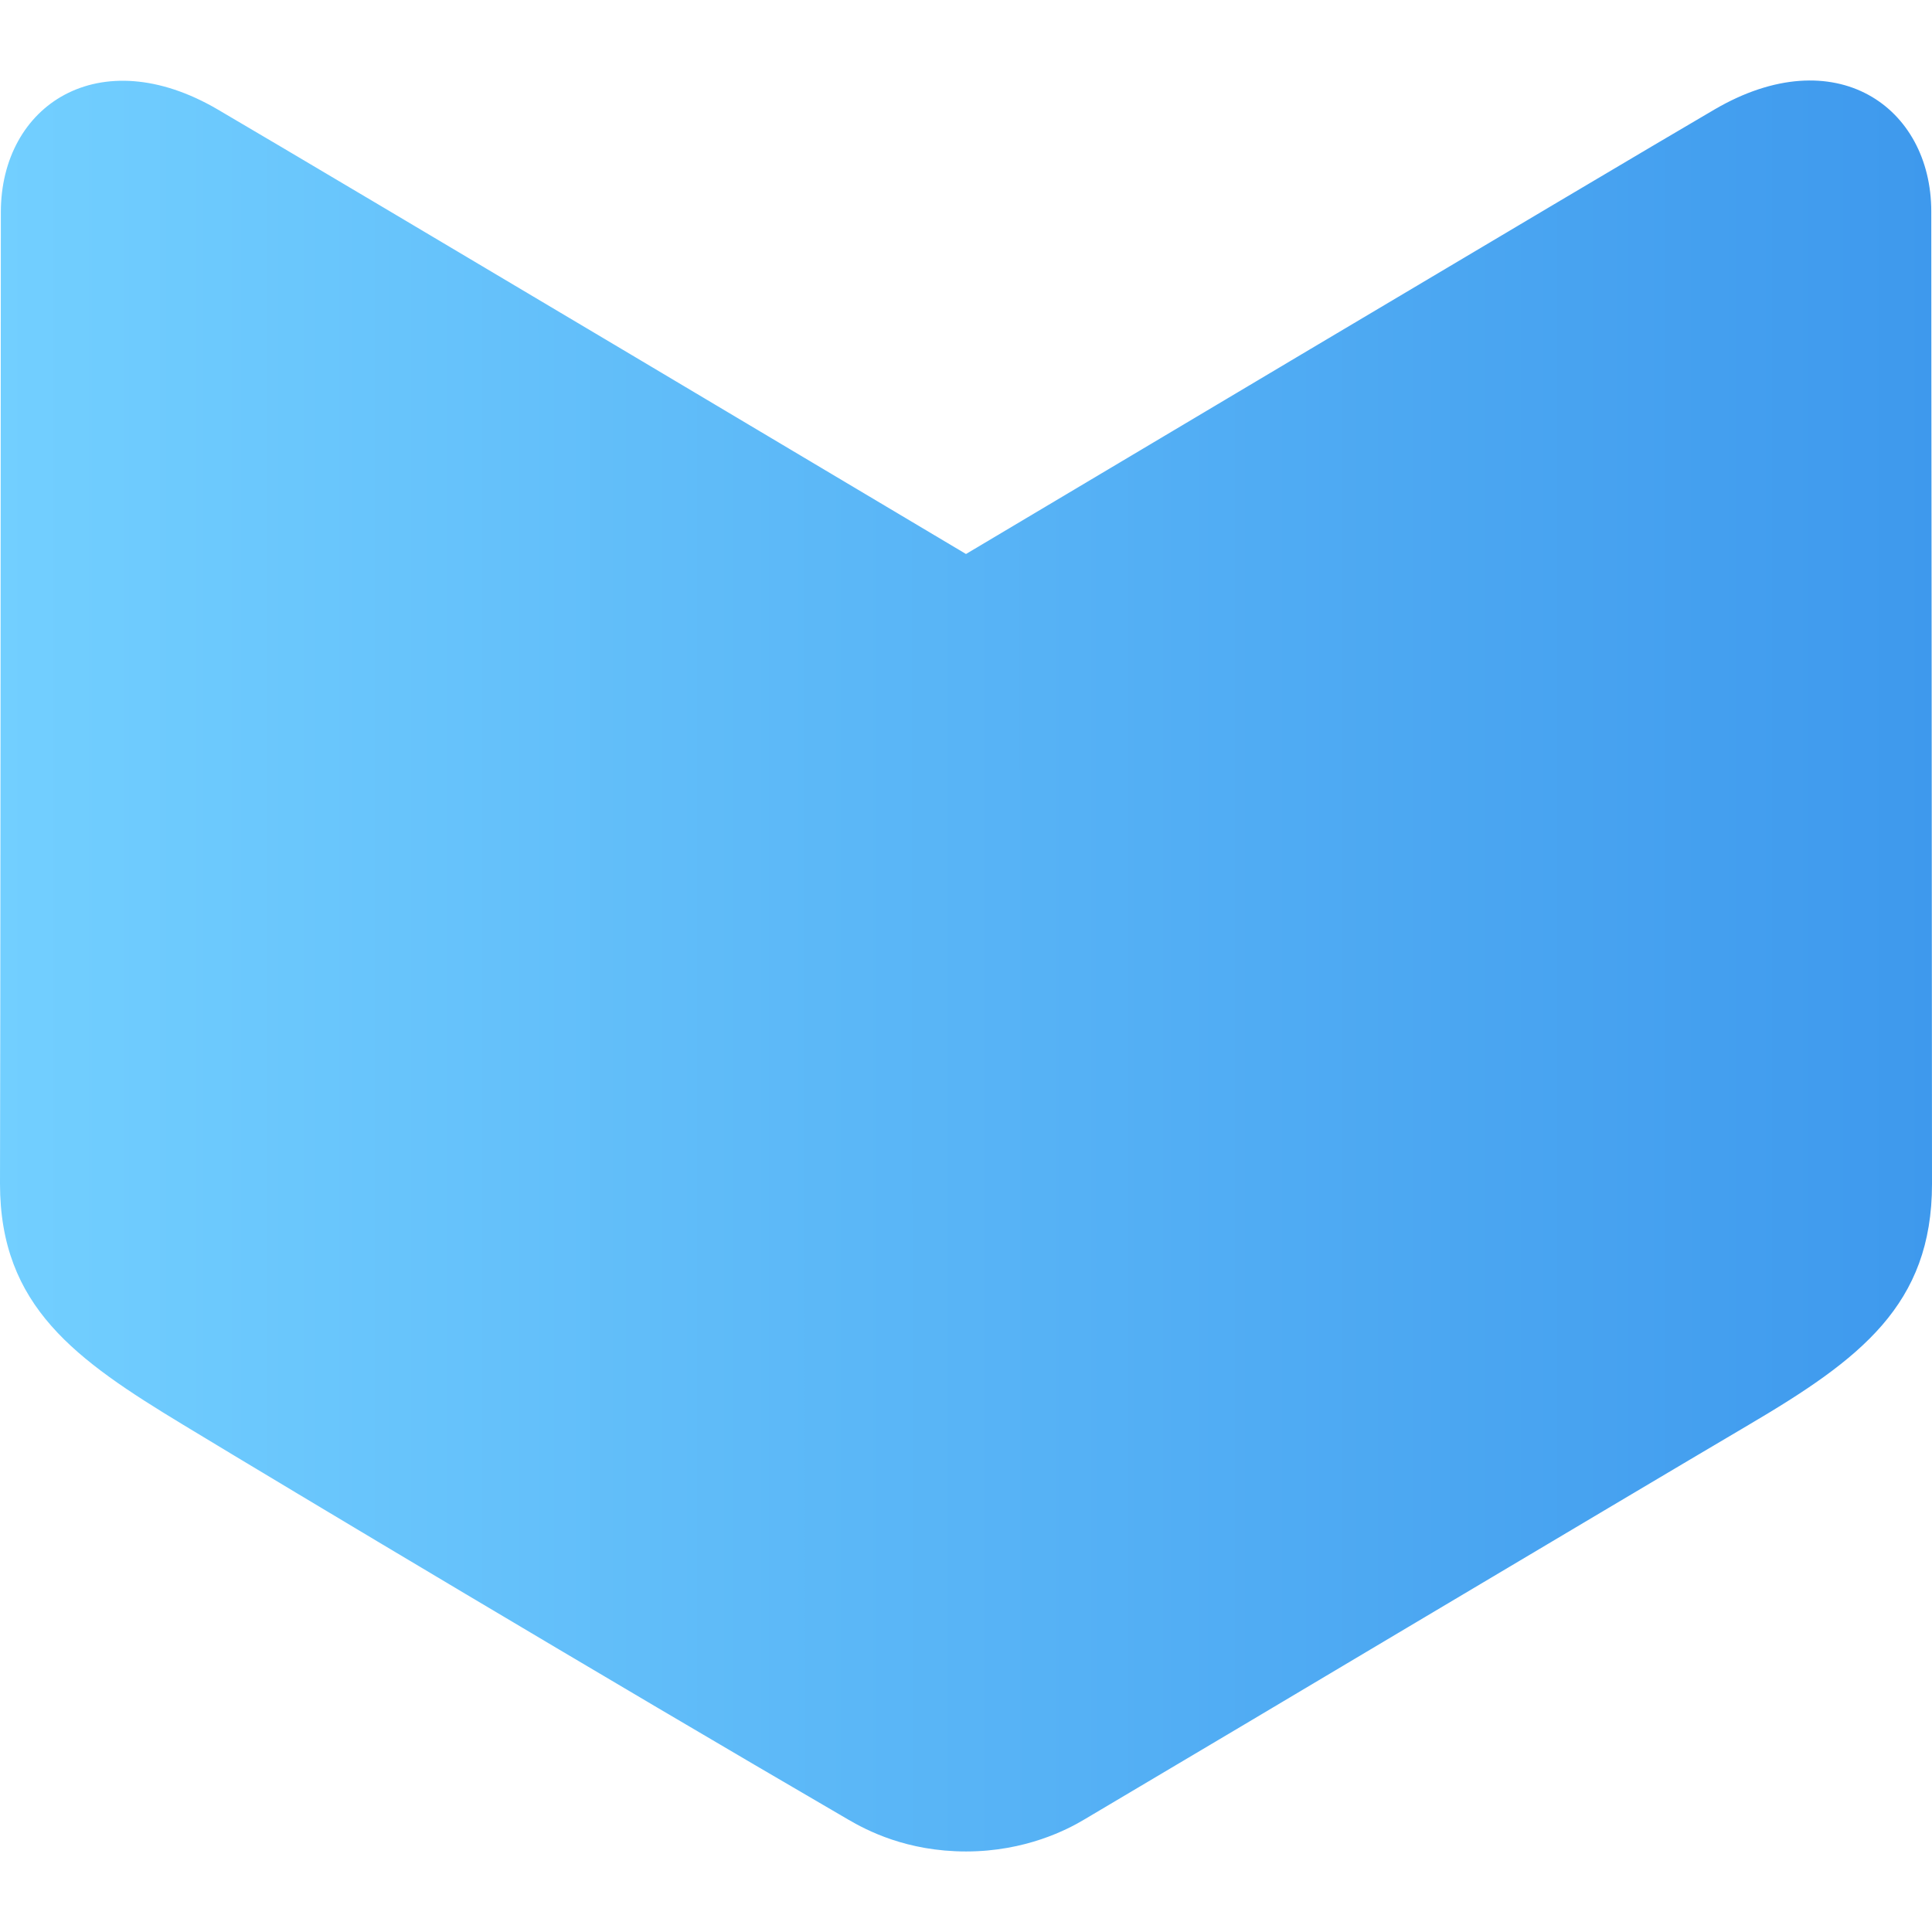 <svg width="16" height="16" viewBox="0 0 16 16" fill="none" xmlns="http://www.w3.org/2000/svg">
<g clip-path="url(#clip0_221_3289)">
<path fill-rule="evenodd" clip-rule="evenodd" d="M11.659 13.476C10.771 14.005 9.819 14.571 8.98 15.068C8.842 15.151 8.493 15.333 8.001 15.333C7.509 15.333 7.179 15.159 7.023 15.068C5.02 13.902 2.407 12.339 1.518 11.8C0.628 11.261 0 10.82 0 9.803C0.003 9.174 0.007 2.648 0.007 1.758C0.007 0.869 0.822 0.333 1.802 0.906C2.781 1.479 8 4.588 8 4.588C8 4.588 13.329 1.414 14.2 0.906C15.2 0.322 15.994 0.885 15.994 1.751C15.994 2.169 15.995 3.826 15.997 5.542C15.998 7.38 16 9.286 16 9.805C16 10.807 15.405 11.256 14.482 11.8C13.951 12.113 12.863 12.76 11.659 13.476Z" fill="url(#paint0_linear_221_3289)"/>
</g>
<defs>
<linearGradient id="paint0_linear_221_3289" x1="16" y1="6.625" x2="1.47205e-06" y2="6.626" gradientUnits="userSpaceOnUse">
<stop stop-color="#3E99ED"/>
<stop offset="1" stop-color="#72CFFF"/>
</linearGradient>
<clipPath id="clip0_221_3289">
<rect width="16" height="16" fill="white"/>
</clipPath>
</defs>
</svg>
